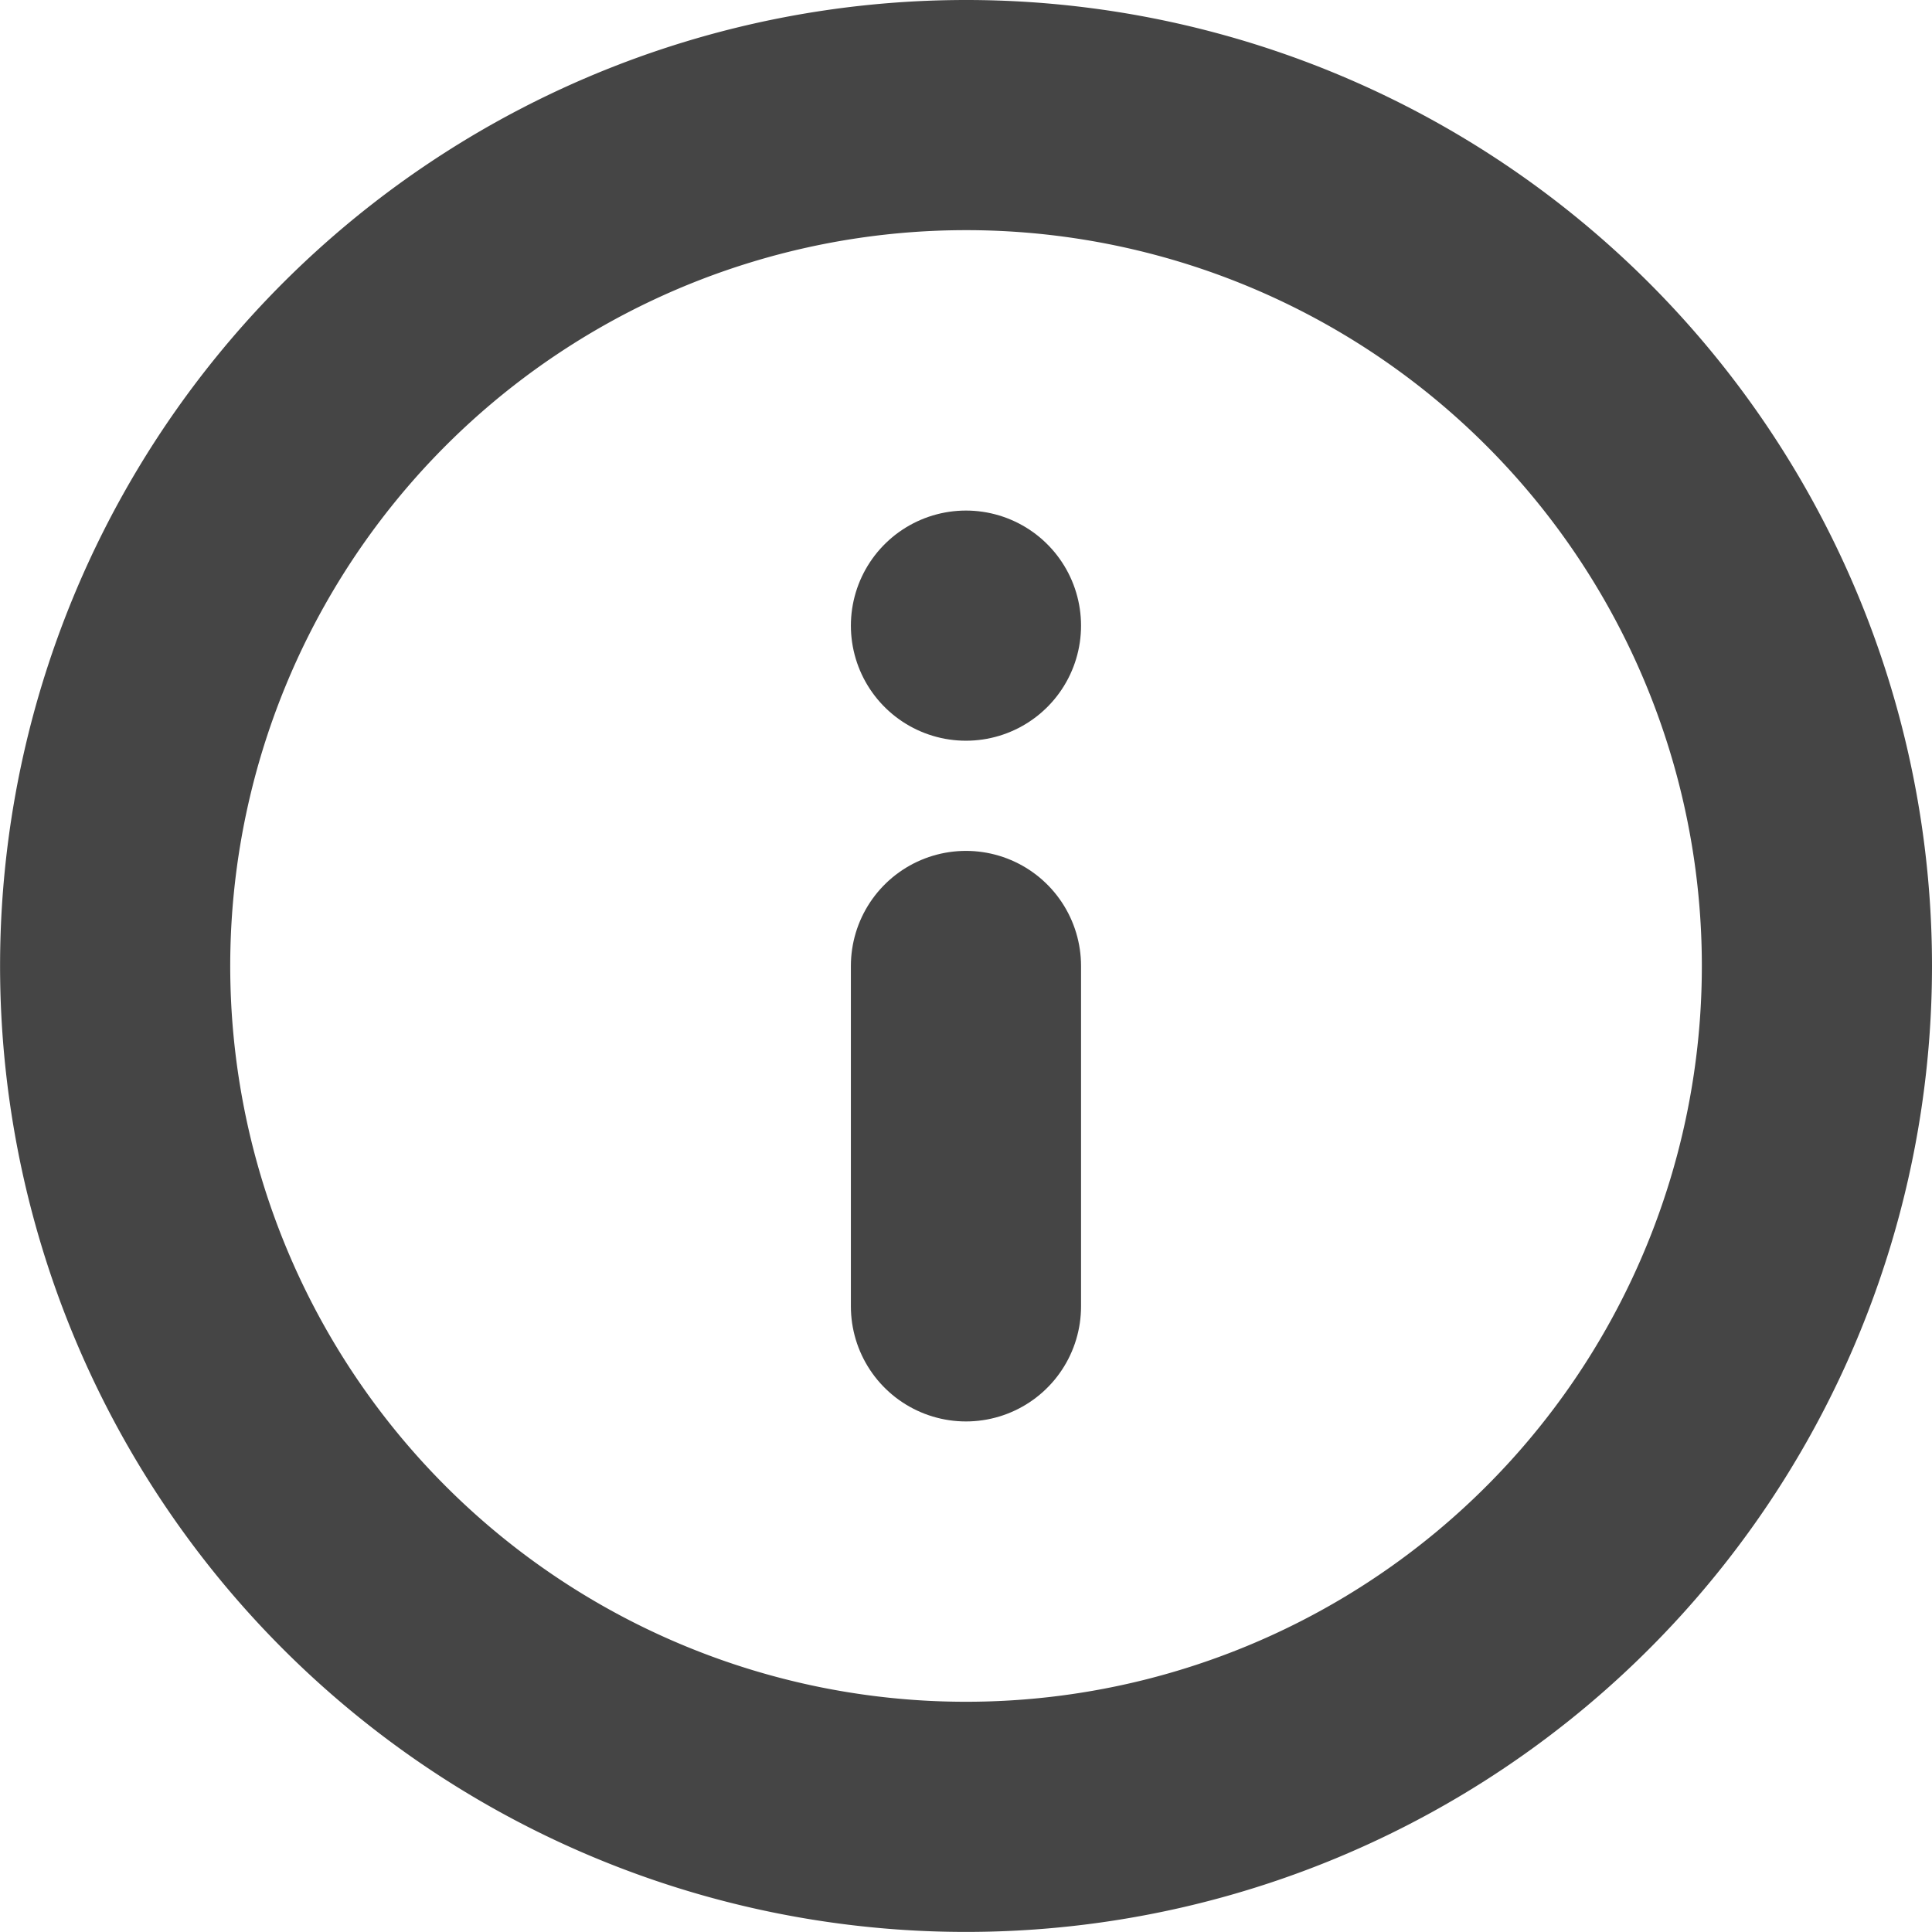 <svg xmlns="http://www.w3.org/2000/svg" width="25.183" height="25.183" viewBox="0 0 25.183 25.183">
  <g id="Icon_feather-info" data-name="Icon feather-info" transform="translate(-1.5 -1.5)">
    <path id="Path_1496" data-name="Path 1496" d="M25.183,14.091A11.091,11.091,0,1,1,14.091,3,11.091,11.091,0,0,1,25.183,14.091Z" transform="translate(0 0)" fill="none" stroke="#454545" stroke-linecap="round" stroke-linejoin="round" stroke-width="3"/>
    <path id="Path_1497" data-name="Path 1497" d="M18,22.437V18" transform="translate(-3.909 -3.909)" fill="none" stroke="#454545" stroke-linecap="round" stroke-linejoin="round" stroke-width="3"/>
    <path id="Path_1498" data-name="Path 1498" d="M18,12h0" transform="translate(-3.909 -2.345)" fill="none" stroke="#454545" stroke-linecap="round" stroke-linejoin="round" stroke-width="3"/>
  </g>
</svg>

